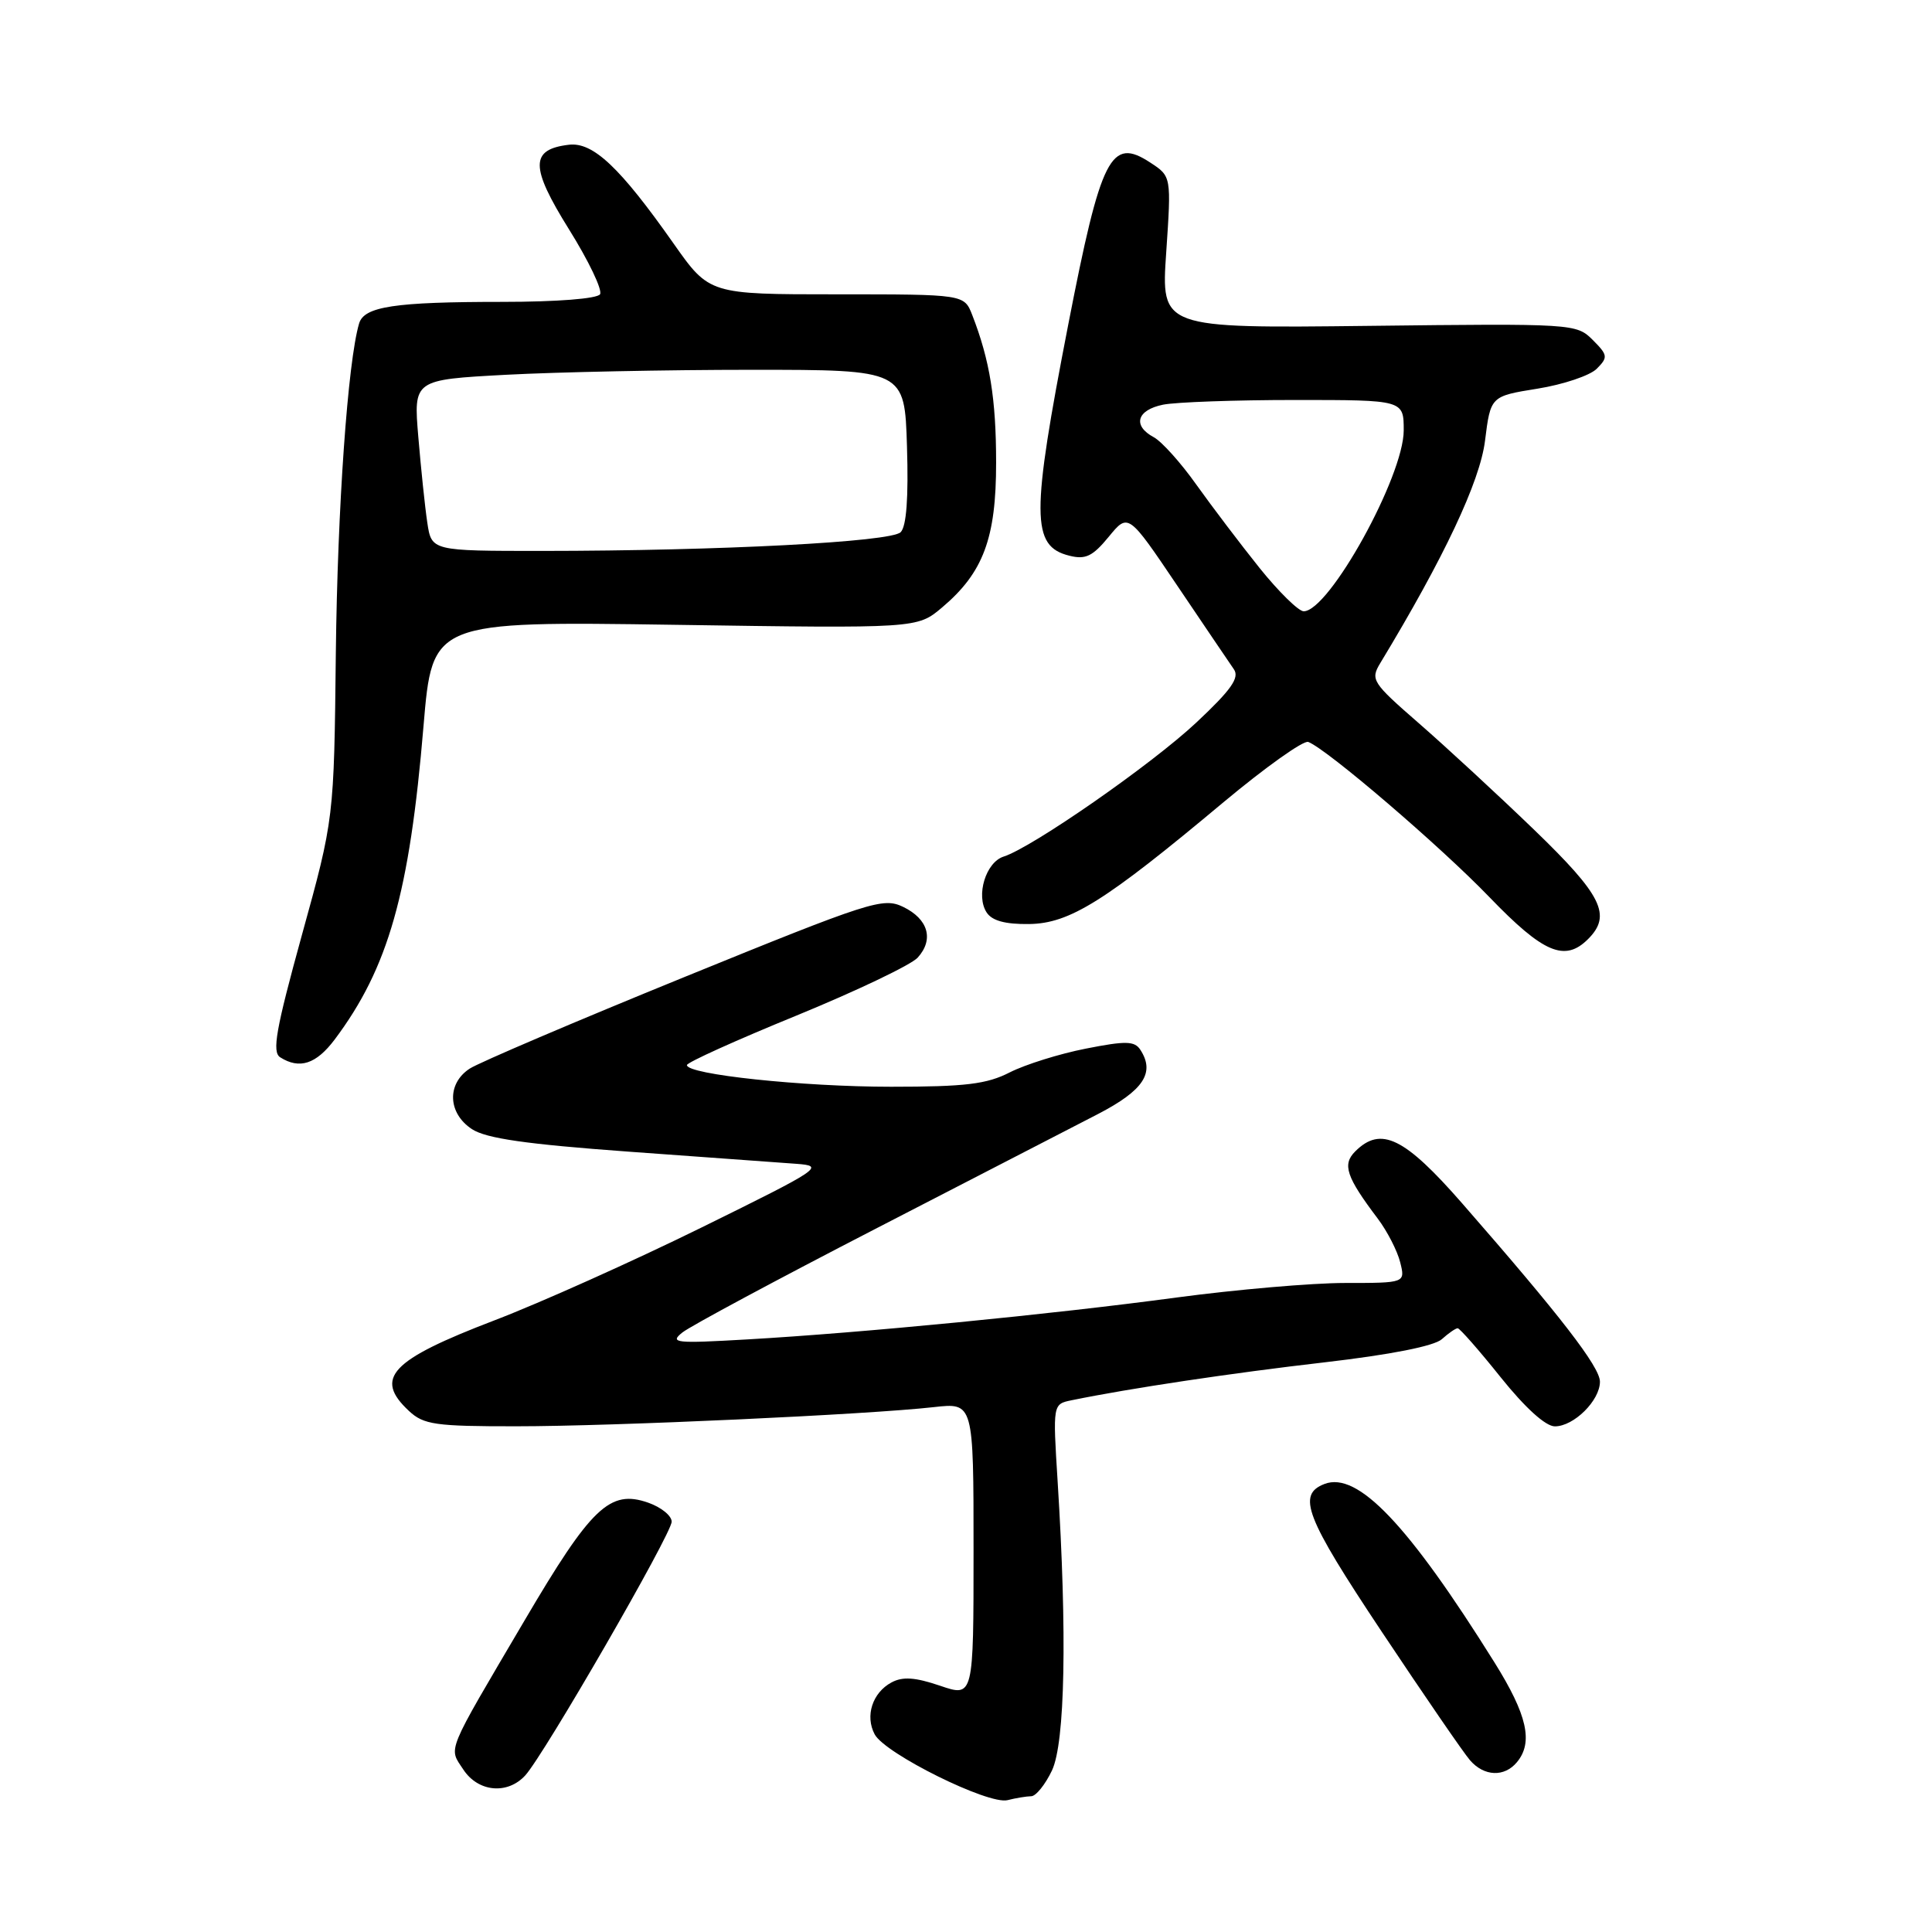 <?xml version="1.0" encoding="UTF-8" standalone="no"?>
<!DOCTYPE svg PUBLIC "-//W3C//DTD SVG 1.1//EN" "http://www.w3.org/Graphics/SVG/1.1/DTD/svg11.dtd" >
<svg xmlns="http://www.w3.org/2000/svg" xmlns:xlink="http://www.w3.org/1999/xlink" version="1.1" viewBox="0 0 256 256">
 <g >
 <path fill="currentColor"
d=" M 136.64 238.01 C 137.26 238.01 138.50 236.47 139.39 234.60 C 141.13 230.93 141.41 216.45 140.14 196.27 C 139.50 186.05 139.50 186.05 142.00 185.54 C 149.69 183.96 163.17 181.94 175.48 180.52 C 184.28 179.50 190.04 178.36 191.05 177.45 C 191.94 176.65 192.88 176.00 193.15 176.00 C 193.42 176.00 195.99 178.92 198.85 182.50 C 202.09 186.54 204.80 189.00 206.03 189.00 C 208.54 189.00 212.00 185.58 212.00 183.08 C 212.00 181.13 206.77 174.36 193.77 159.48 C 186.10 150.70 182.97 149.17 179.57 152.57 C 177.83 154.31 178.38 155.94 182.58 161.50 C 183.82 163.15 185.15 165.74 185.53 167.25 C 186.22 170.00 186.22 170.00 178.24 170.00 C 173.86 170.00 163.80 170.87 155.88 171.93 C 139.33 174.16 114.22 176.61 99.00 177.48 C 89.48 178.03 88.68 177.95 90.42 176.56 C 91.47 175.72 102.95 169.56 115.92 162.87 C 128.89 156.18 142.20 149.31 145.50 147.61 C 151.53 144.48 153.08 142.14 151.10 139.10 C 150.34 137.93 149.18 137.90 143.87 138.95 C 140.39 139.63 135.87 141.05 133.81 142.09 C 130.76 143.66 127.91 144.00 118.08 144.00 C 106.32 144.00 90.99 142.37 91.02 141.13 C 91.02 140.78 97.55 137.83 105.53 134.57 C 113.50 131.30 120.73 127.85 121.60 126.89 C 123.78 124.48 123.00 121.77 119.66 120.16 C 117.00 118.89 115.35 119.42 90.67 129.47 C 76.28 135.33 63.49 140.79 62.25 141.59 C 59.18 143.58 59.32 147.51 62.54 149.62 C 64.43 150.85 69.70 151.61 83.29 152.60 C 93.30 153.32 103.30 154.05 105.50 154.21 C 109.34 154.49 108.84 154.83 93.00 162.63 C 83.92 167.10 71.55 172.65 65.50 174.96 C 51.75 180.22 49.51 182.60 54.19 186.96 C 56.14 188.78 57.68 189.00 68.44 188.99 C 81.26 188.99 114.99 187.44 123.75 186.45 C 129.00 185.86 129.00 185.86 129.00 205.37 C 129.00 224.88 129.00 224.88 124.57 223.37 C 121.27 222.25 119.62 222.13 118.13 222.93 C 115.60 224.29 114.60 227.37 115.90 229.81 C 117.27 232.38 130.98 239.17 133.50 238.53 C 134.60 238.25 136.01 238.02 136.64 238.01 Z  M 69.60 235.25 C 72.11 232.50 89.00 203.23 89.00 201.63 C 89.00 200.84 87.60 199.71 85.88 199.11 C 80.81 197.34 78.35 199.68 69.50 214.73 C 58.95 232.65 59.43 231.48 61.39 234.47 C 63.35 237.46 67.24 237.83 69.60 235.25 Z  M 201.00 233.50 C 203.19 230.87 202.37 227.23 198.02 220.27 C 186.59 201.98 179.89 194.95 175.51 196.63 C 171.82 198.05 172.95 200.98 183.08 216.20 C 188.68 224.61 193.95 232.29 194.79 233.25 C 196.66 235.40 199.34 235.50 201.00 233.50 Z  M 44.34 137.75 C 51.46 128.26 54.27 118.37 56.12 96.18 C 57.29 82.32 57.29 82.32 89.41 82.79 C 121.53 83.27 121.53 83.27 124.81 80.51 C 130.29 75.89 132.00 71.32 131.99 61.29 C 131.99 52.88 131.16 47.74 128.83 41.75 C 127.76 39.00 127.76 39.00 110.87 39.00 C 93.99 39.00 93.99 39.00 89.24 32.25 C 82.15 22.17 78.58 18.80 75.38 19.18 C 70.23 19.79 70.23 22.10 75.39 30.38 C 78.00 34.56 79.85 38.43 79.51 38.99 C 79.14 39.58 73.78 40.00 66.57 40.00 C 52.28 40.00 48.24 40.61 47.58 42.87 C 46.08 47.96 44.72 67.27 44.50 86.50 C 44.26 108.50 44.26 108.50 40.01 123.87 C 36.55 136.42 36.02 139.40 37.13 140.10 C 39.69 141.72 41.89 141.00 44.34 137.75 Z  M 210.43 124.43 C 213.59 121.27 212.30 118.65 203.25 109.92 C 198.44 105.28 191.57 98.94 188.00 95.83 C 181.81 90.44 181.57 90.06 182.89 87.87 C 191.34 73.91 196.09 63.83 196.77 58.42 C 197.51 52.50 197.51 52.50 203.73 51.50 C 207.15 50.95 210.69 49.76 211.58 48.86 C 213.09 47.34 213.05 47.05 211.04 45.04 C 208.89 42.89 208.48 42.86 181.35 43.18 C 153.84 43.50 153.84 43.50 154.53 33.44 C 155.21 23.37 155.21 23.37 152.43 21.55 C 147.19 18.11 145.90 20.65 141.55 43.00 C 136.62 68.35 136.63 72.37 141.68 73.63 C 143.84 74.18 144.78 73.72 146.91 71.13 C 149.50 67.97 149.50 67.97 156.00 77.61 C 159.57 82.91 162.95 87.89 163.50 88.69 C 164.27 89.81 163.13 91.42 158.52 95.74 C 152.58 101.31 136.77 112.30 132.99 113.50 C 130.63 114.25 129.28 118.66 130.73 120.90 C 131.44 122.00 133.19 122.48 136.35 122.44 C 141.74 122.37 146.39 119.46 162.13 106.29 C 167.68 101.66 172.72 98.07 173.35 98.31 C 175.85 99.27 190.88 112.15 197.36 118.88 C 204.51 126.30 207.35 127.51 210.43 124.43 Z  M 56.62 69.25 C 56.31 67.19 55.78 62.08 55.43 57.91 C 54.79 50.32 54.79 50.32 67.05 49.66 C 73.80 49.30 88.44 49.00 99.59 49.00 C 119.87 49.00 119.87 49.00 120.18 59.18 C 120.39 65.97 120.11 69.75 119.34 70.52 C 118.04 71.81 95.42 72.99 71.84 73.00 C 57.18 73.00 57.18 73.00 56.62 69.25 Z  M 166.89 75.25 C 164.36 72.09 160.60 67.13 158.53 64.23 C 156.47 61.32 153.93 58.50 152.89 57.94 C 150.03 56.41 150.62 54.33 154.12 53.62 C 155.84 53.28 163.72 53.00 171.62 53.00 C 186.00 53.00 186.00 53.00 186.00 57.03 C 186.00 63.12 176.11 81.01 172.74 81.00 C 172.06 80.99 169.43 78.41 166.89 75.25 Z "/>
</g>
</svg>